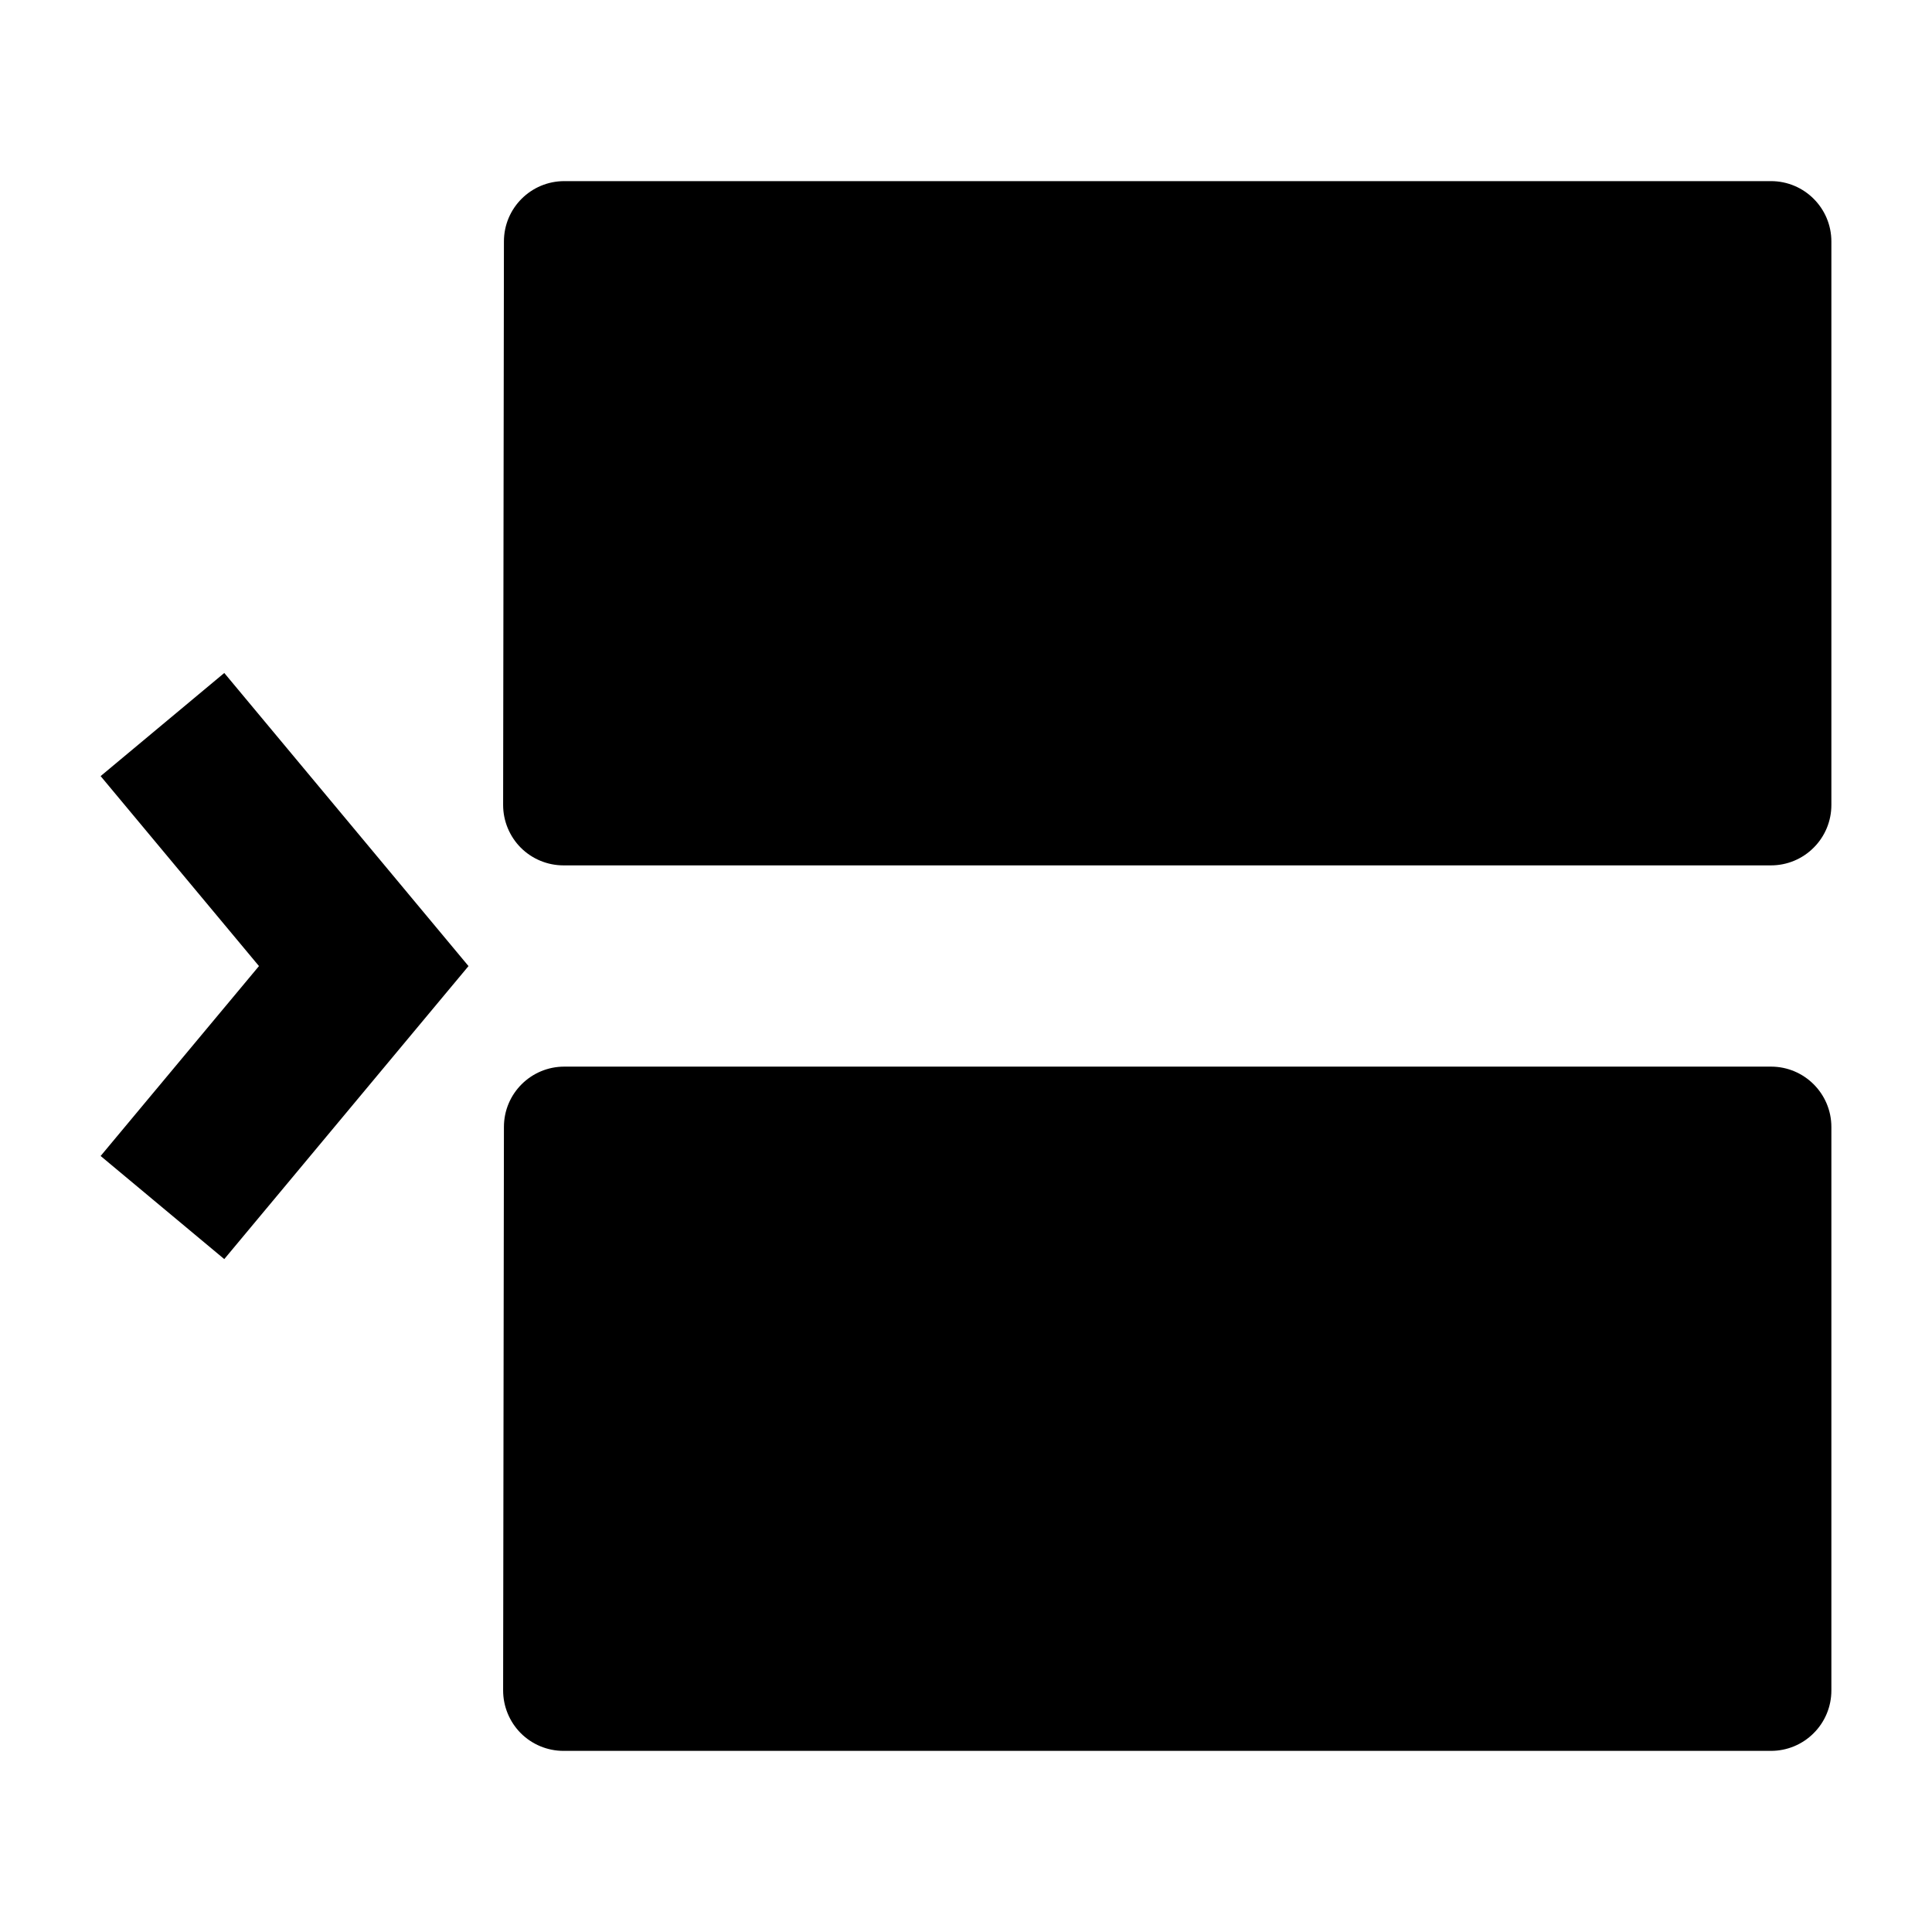 <svg width="24" height="24" viewBox="0 0 24 24" xmlns="http://www.w3.org/2000/svg">
    <path d="M6.469 10.53C6.329 10.389 6.25 10.198 6.25 9.999L6.26 2.999C6.26 2.585 6.596 2.25 7.01 2.25L22 2.25C22.414 2.25 22.75 2.586 22.75 3V10C22.75 10.199 22.671 10.39 22.53 10.53C22.39 10.671 22.199 10.75 22 10.75L7 10.75C6.801 10.75 6.61 10.671 6.469 10.53Z"/>
    <path d="M6.469 21.53C6.329 21.389 6.25 21.198 6.25 20.999L6.26 13.999C6.26 13.585 6.596 13.25 7.01 13.25L22 13.25C22.414 13.25 22.75 13.586 22.75 14V21C22.75 21.199 22.671 21.39 22.53 21.53C22.39 21.671 22.199 21.75 22 21.75L7 21.75C6.801 21.75 6.61 21.671 6.469 21.53Z"/>
    <path fill-rule="evenodd" clip-rule="evenodd" d="M3.217 12.001L1.25 14.36L2.786 15.641L5.82 12.001L2.786 8.36L1.25 9.641L3.217 12.001Z"/>
</svg>
